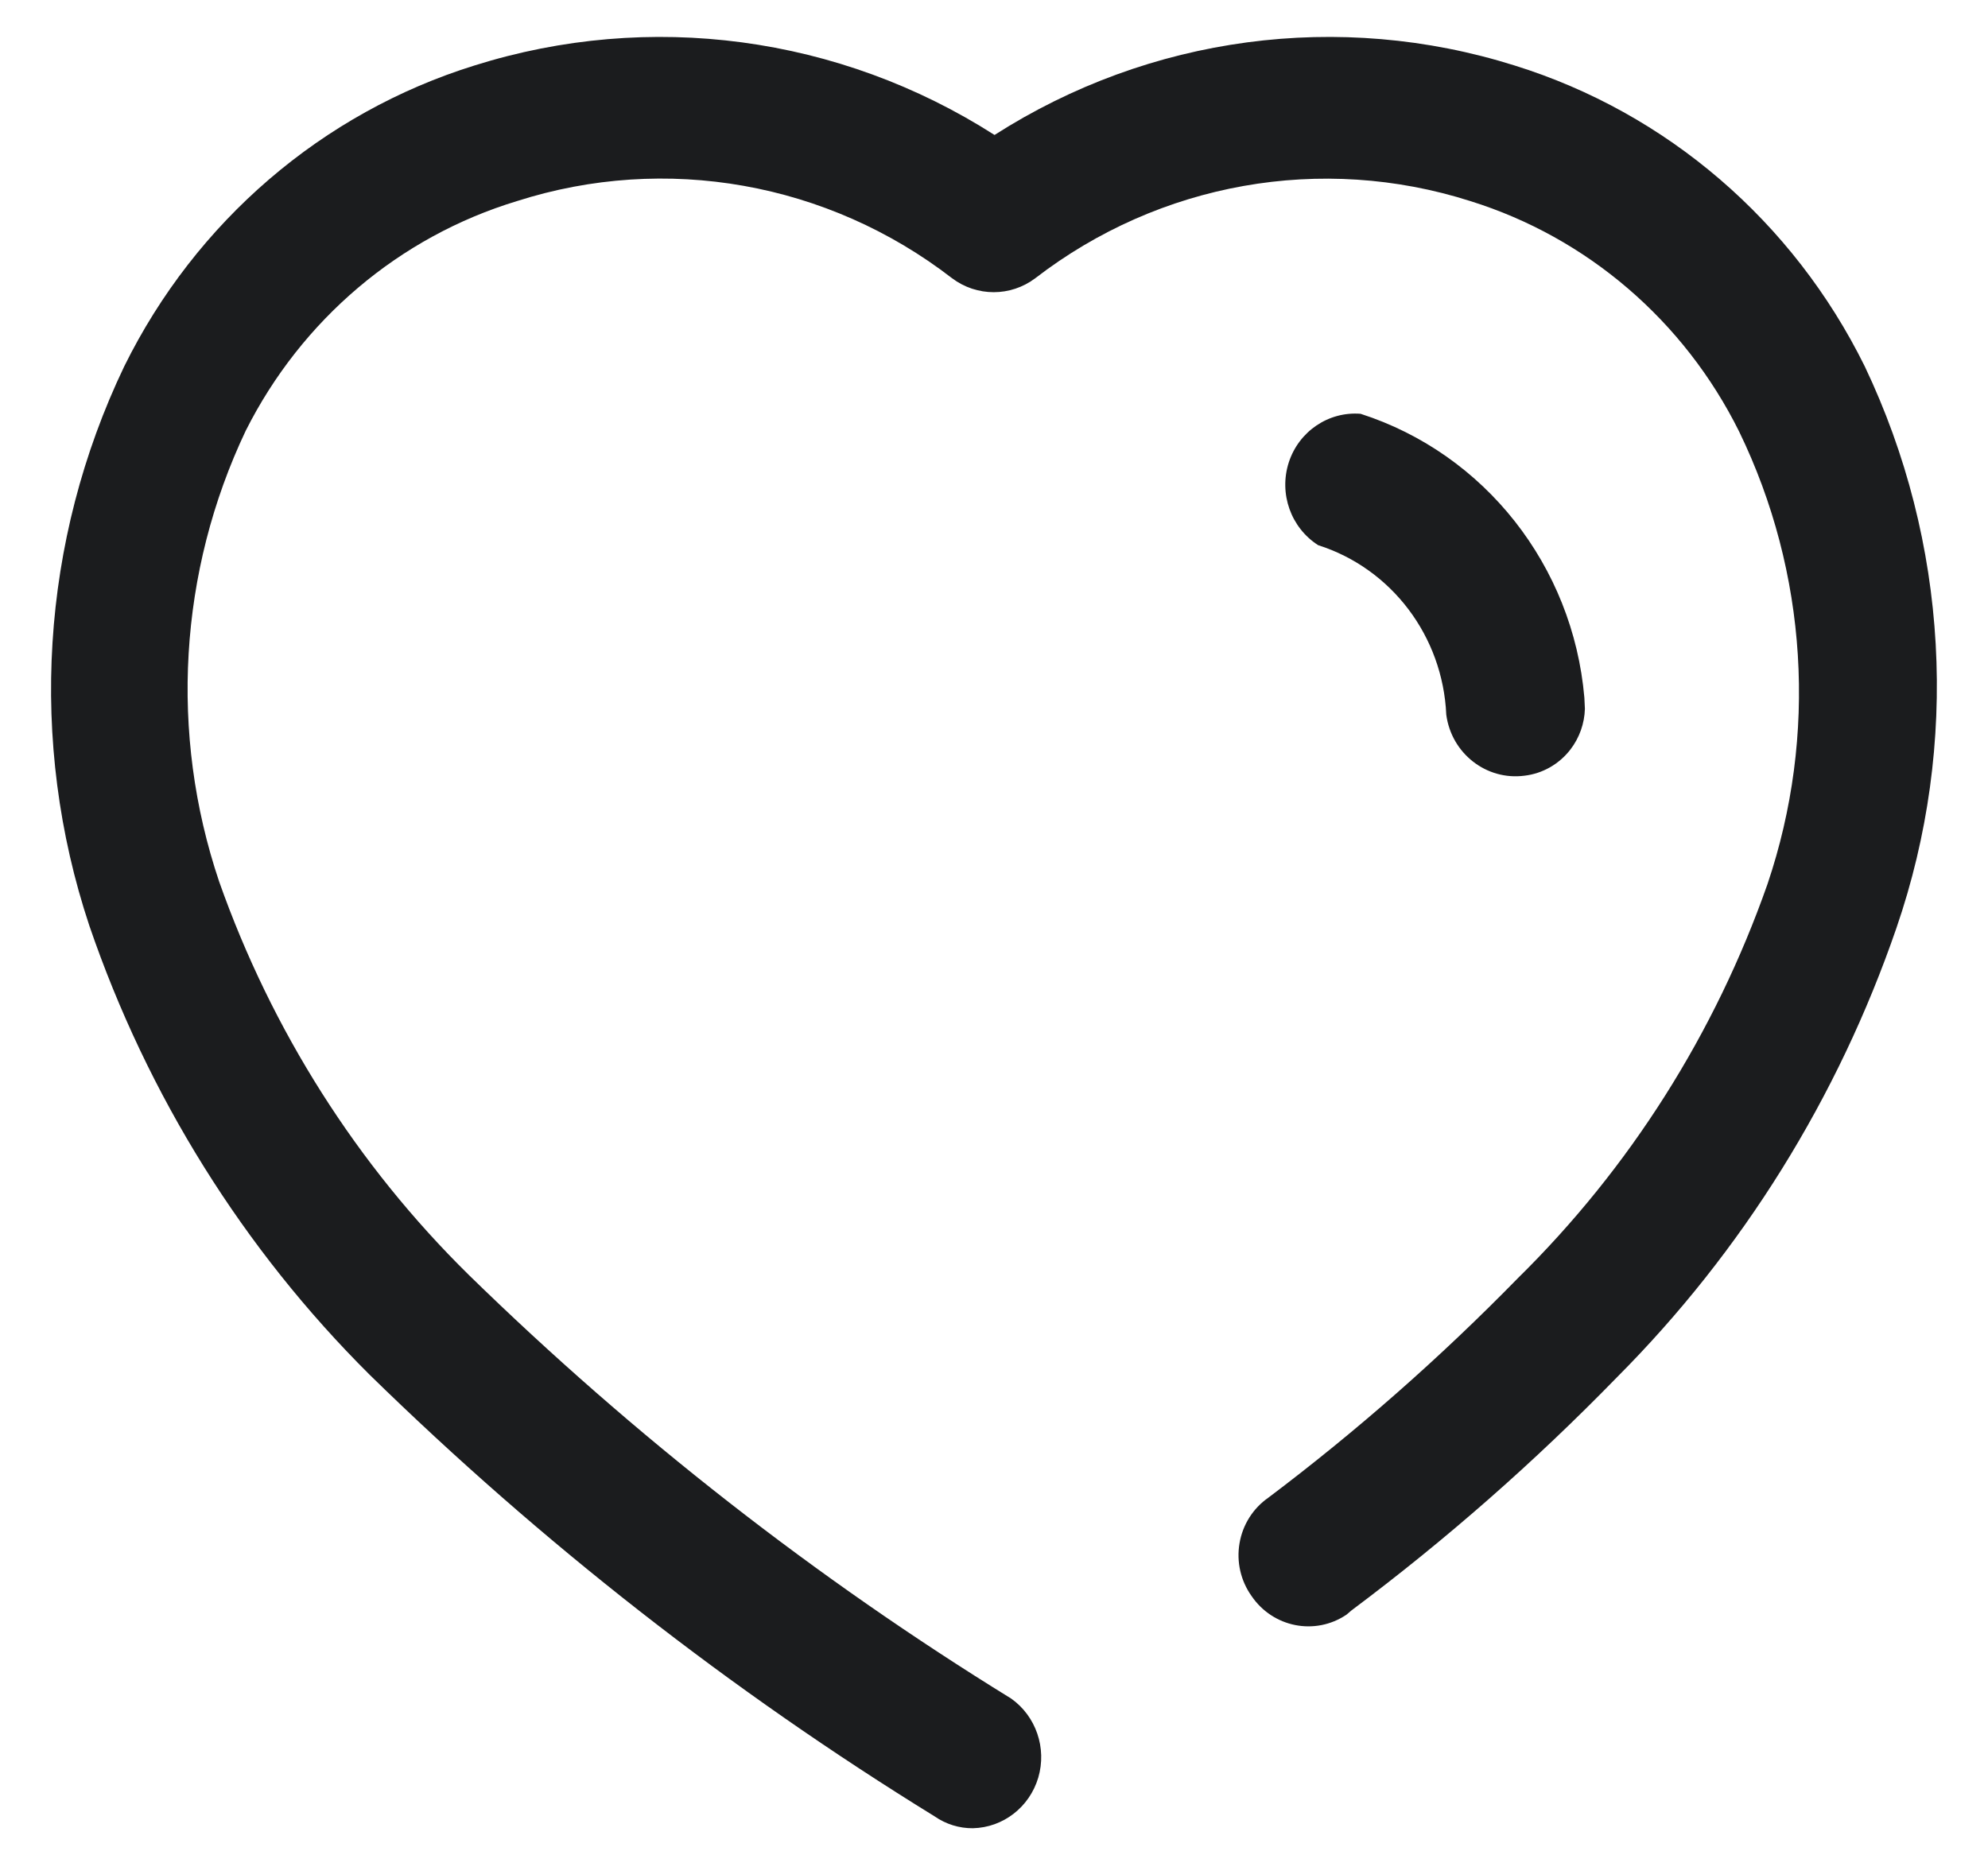 <svg width="30" height="28" viewBox="0 0 30 28" fill="none" xmlns="http://www.w3.org/2000/svg">
<path d="M15.008 2.037C17.349 0.54 20.214 0.157 22.855 0.988C25.152 1.702 27.061 3.343 28.14 5.529C29.402 8.178 29.574 11.23 28.617 14.009C27.737 16.567 26.294 18.886 24.399 20.788C23.156 22.065 21.817 23.241 20.394 24.305L20.319 24.369C19.846 24.688 19.21 24.562 18.887 24.088C18.723 23.858 18.657 23.571 18.705 23.292C18.752 23.012 18.909 22.764 19.139 22.604C20.474 21.598 21.733 20.49 22.905 19.291C24.593 17.63 25.882 15.595 26.672 13.344C27.431 11.1 27.277 8.641 26.245 6.514C25.414 4.84 23.949 3.584 22.189 3.035C19.945 2.319 17.499 2.753 15.623 4.199C15.25 4.48 14.741 4.48 14.367 4.199C12.493 2.751 10.046 2.317 7.801 3.035C6.029 3.572 4.551 4.824 3.708 6.501C2.699 8.626 2.554 11.072 3.307 13.305C4.1 15.551 5.388 17.582 7.073 19.24C9.563 21.672 12.308 23.817 15.259 25.635C15.634 25.901 15.799 26.382 15.668 26.828C15.536 27.273 15.138 27.582 14.681 27.592C14.476 27.594 14.274 27.531 14.104 27.413C11.03 25.519 8.171 23.284 5.579 20.749C3.673 18.854 2.225 16.533 1.348 13.97C0.425 11.196 0.614 8.162 1.875 5.529C2.954 3.343 4.864 1.702 7.161 0.988C9.802 0.157 12.667 0.54 15.008 2.037ZM20.532 6.245C22.404 6.847 23.737 8.538 23.909 10.53L23.917 10.697C23.911 10.918 23.835 11.134 23.699 11.311C23.529 11.532 23.279 11.675 23.005 11.707C22.43 11.782 21.903 11.371 21.825 10.786C21.773 9.604 21 8.581 19.892 8.228C19.48 7.965 19.297 7.45 19.448 6.98C19.6 6.51 20.048 6.207 20.532 6.245Z" fill="#1B1C1E"/>
</svg>
